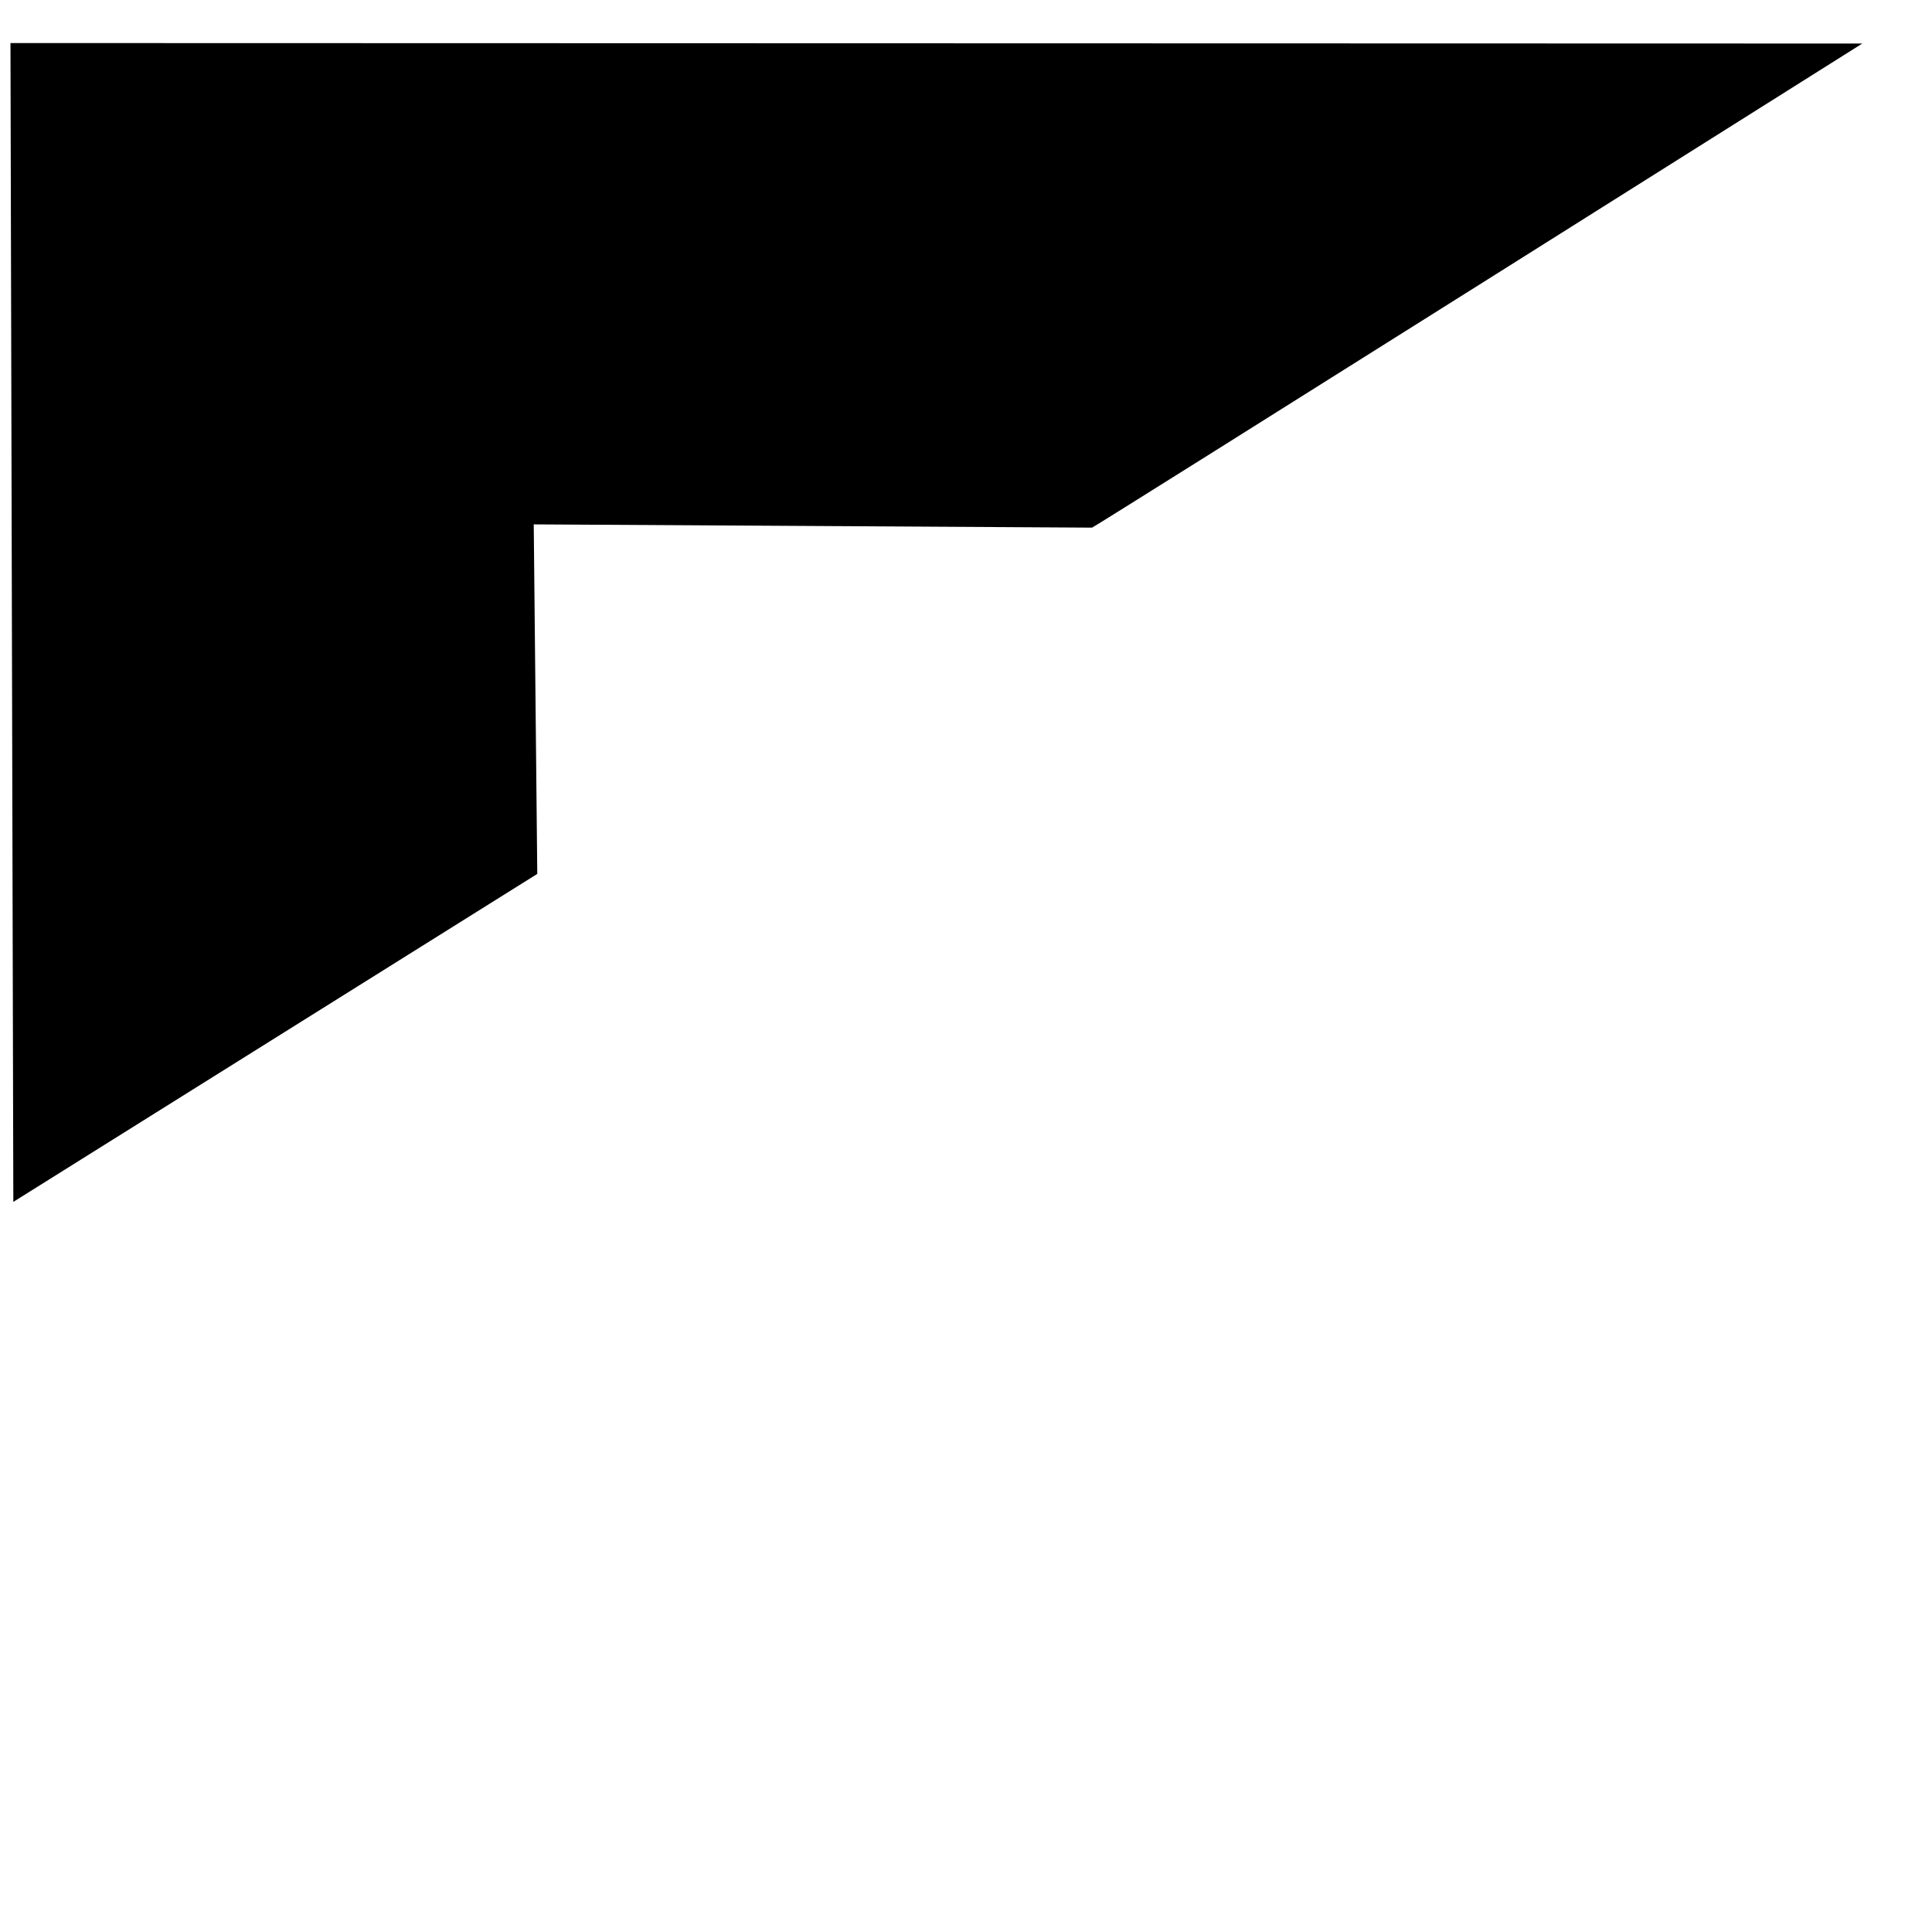 <?xml version="1.0" encoding="utf-8"?>
<svg viewBox="0 0 500 500" width="500" height="500" xmlns="http://www.w3.org/2000/svg">
  <path style="" d="M 2.719 11.13 C 2.719 11.13 482.027 11.255 481.968 11.255 C 481.968 11.255 283.559 136.257 282.63 136.538 L 138.14 135.696 C 138.14 135.696 139.055 226.092 139.055 226.153 L 3.459 311.031 L 2.719 11.13 Z" transform="matrix(1, -0, 0, 1, -0.009, 0.013)"/>
  <path style="visibility: hidden;" d="M 18.062 483.049 L 214.843 358.77 C 214.843 358.77 361.405 359.354 361.405 359.474 C 361.405 359.594 361.707 269.331 361.707 269.331 L 497.049 184.401 L 497.779 484.862 L 18.062 483.049 Z" transform="matrix(1, -0, 0, 1, -0.018, 0.014)"/>
</svg>